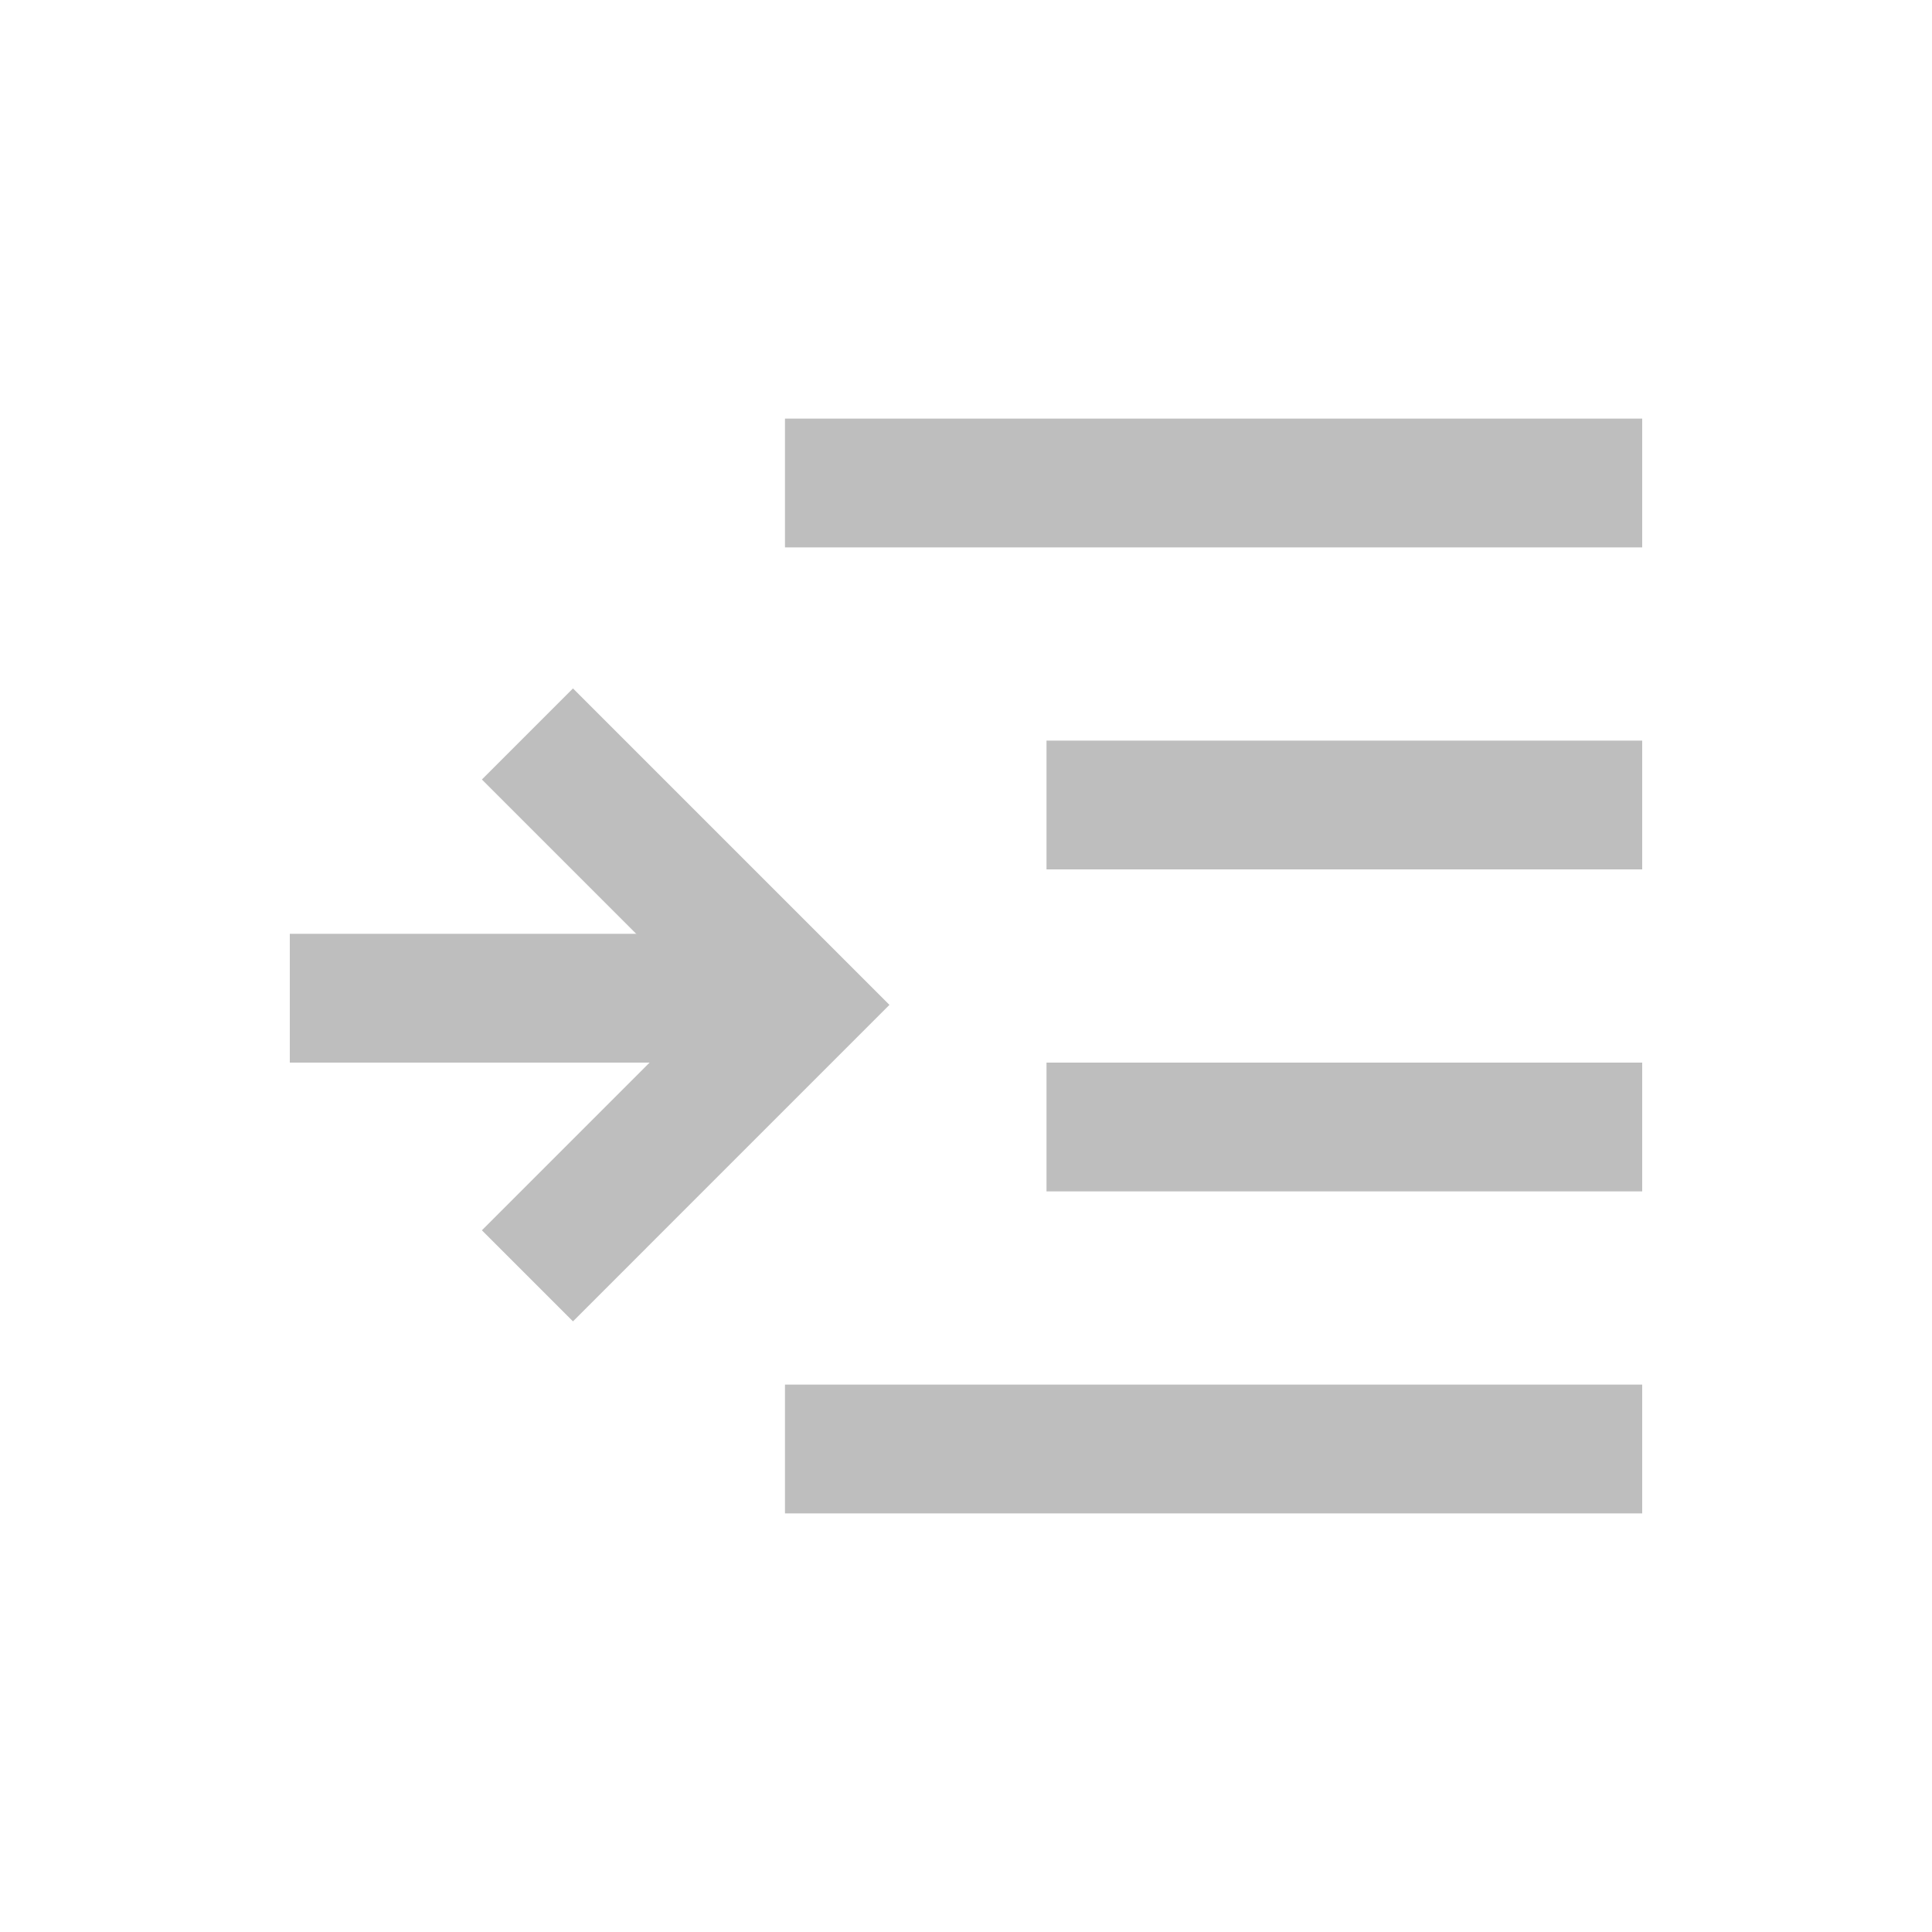 <svg id="btn_lnbopen" xmlns="http://www.w3.org/2000/svg" width="30" height="30" viewBox="0 0 30 30">
  <rect id="사각형_889" data-name="사각형 889" width="30" height="30" fill="none"/>
  <g id="그룹_4307" data-name="그룹 4307" transform="translate(4.5 11.397)">
    <path id="패스_8255" data-name="패스 8255" d="M0,8.414,4.207,4.207,0,0" transform="translate(3.69)" fill="none" stroke="#bebebe" stroke-width="2"/>
    <line id="선_120" data-name="선 120" x1="7" transform="translate(0 4.103)" fill="none" stroke="#bebebe" stroke-width="2"/>
  </g>
  <line id="선_121" data-name="선 121" x1="13.311" transform="translate(12.189 7.5)" fill="none" stroke="#bebebe" stroke-width="2"/>
  <line id="선_124" data-name="선 124" x1="13.311" transform="translate(12.189 22.5)" fill="none" stroke="#bebebe" stroke-width="2"/>
  <line id="선_122" data-name="선 122" x1="9.25" transform="translate(16.25 12.5)" fill="none" stroke="#bebebe" stroke-width="2"/>
  <line id="선_123" data-name="선 123" x1="9.25" transform="translate(16.25 17.5)" fill="none" stroke="#bebebe" stroke-width="2"/>
</svg>
